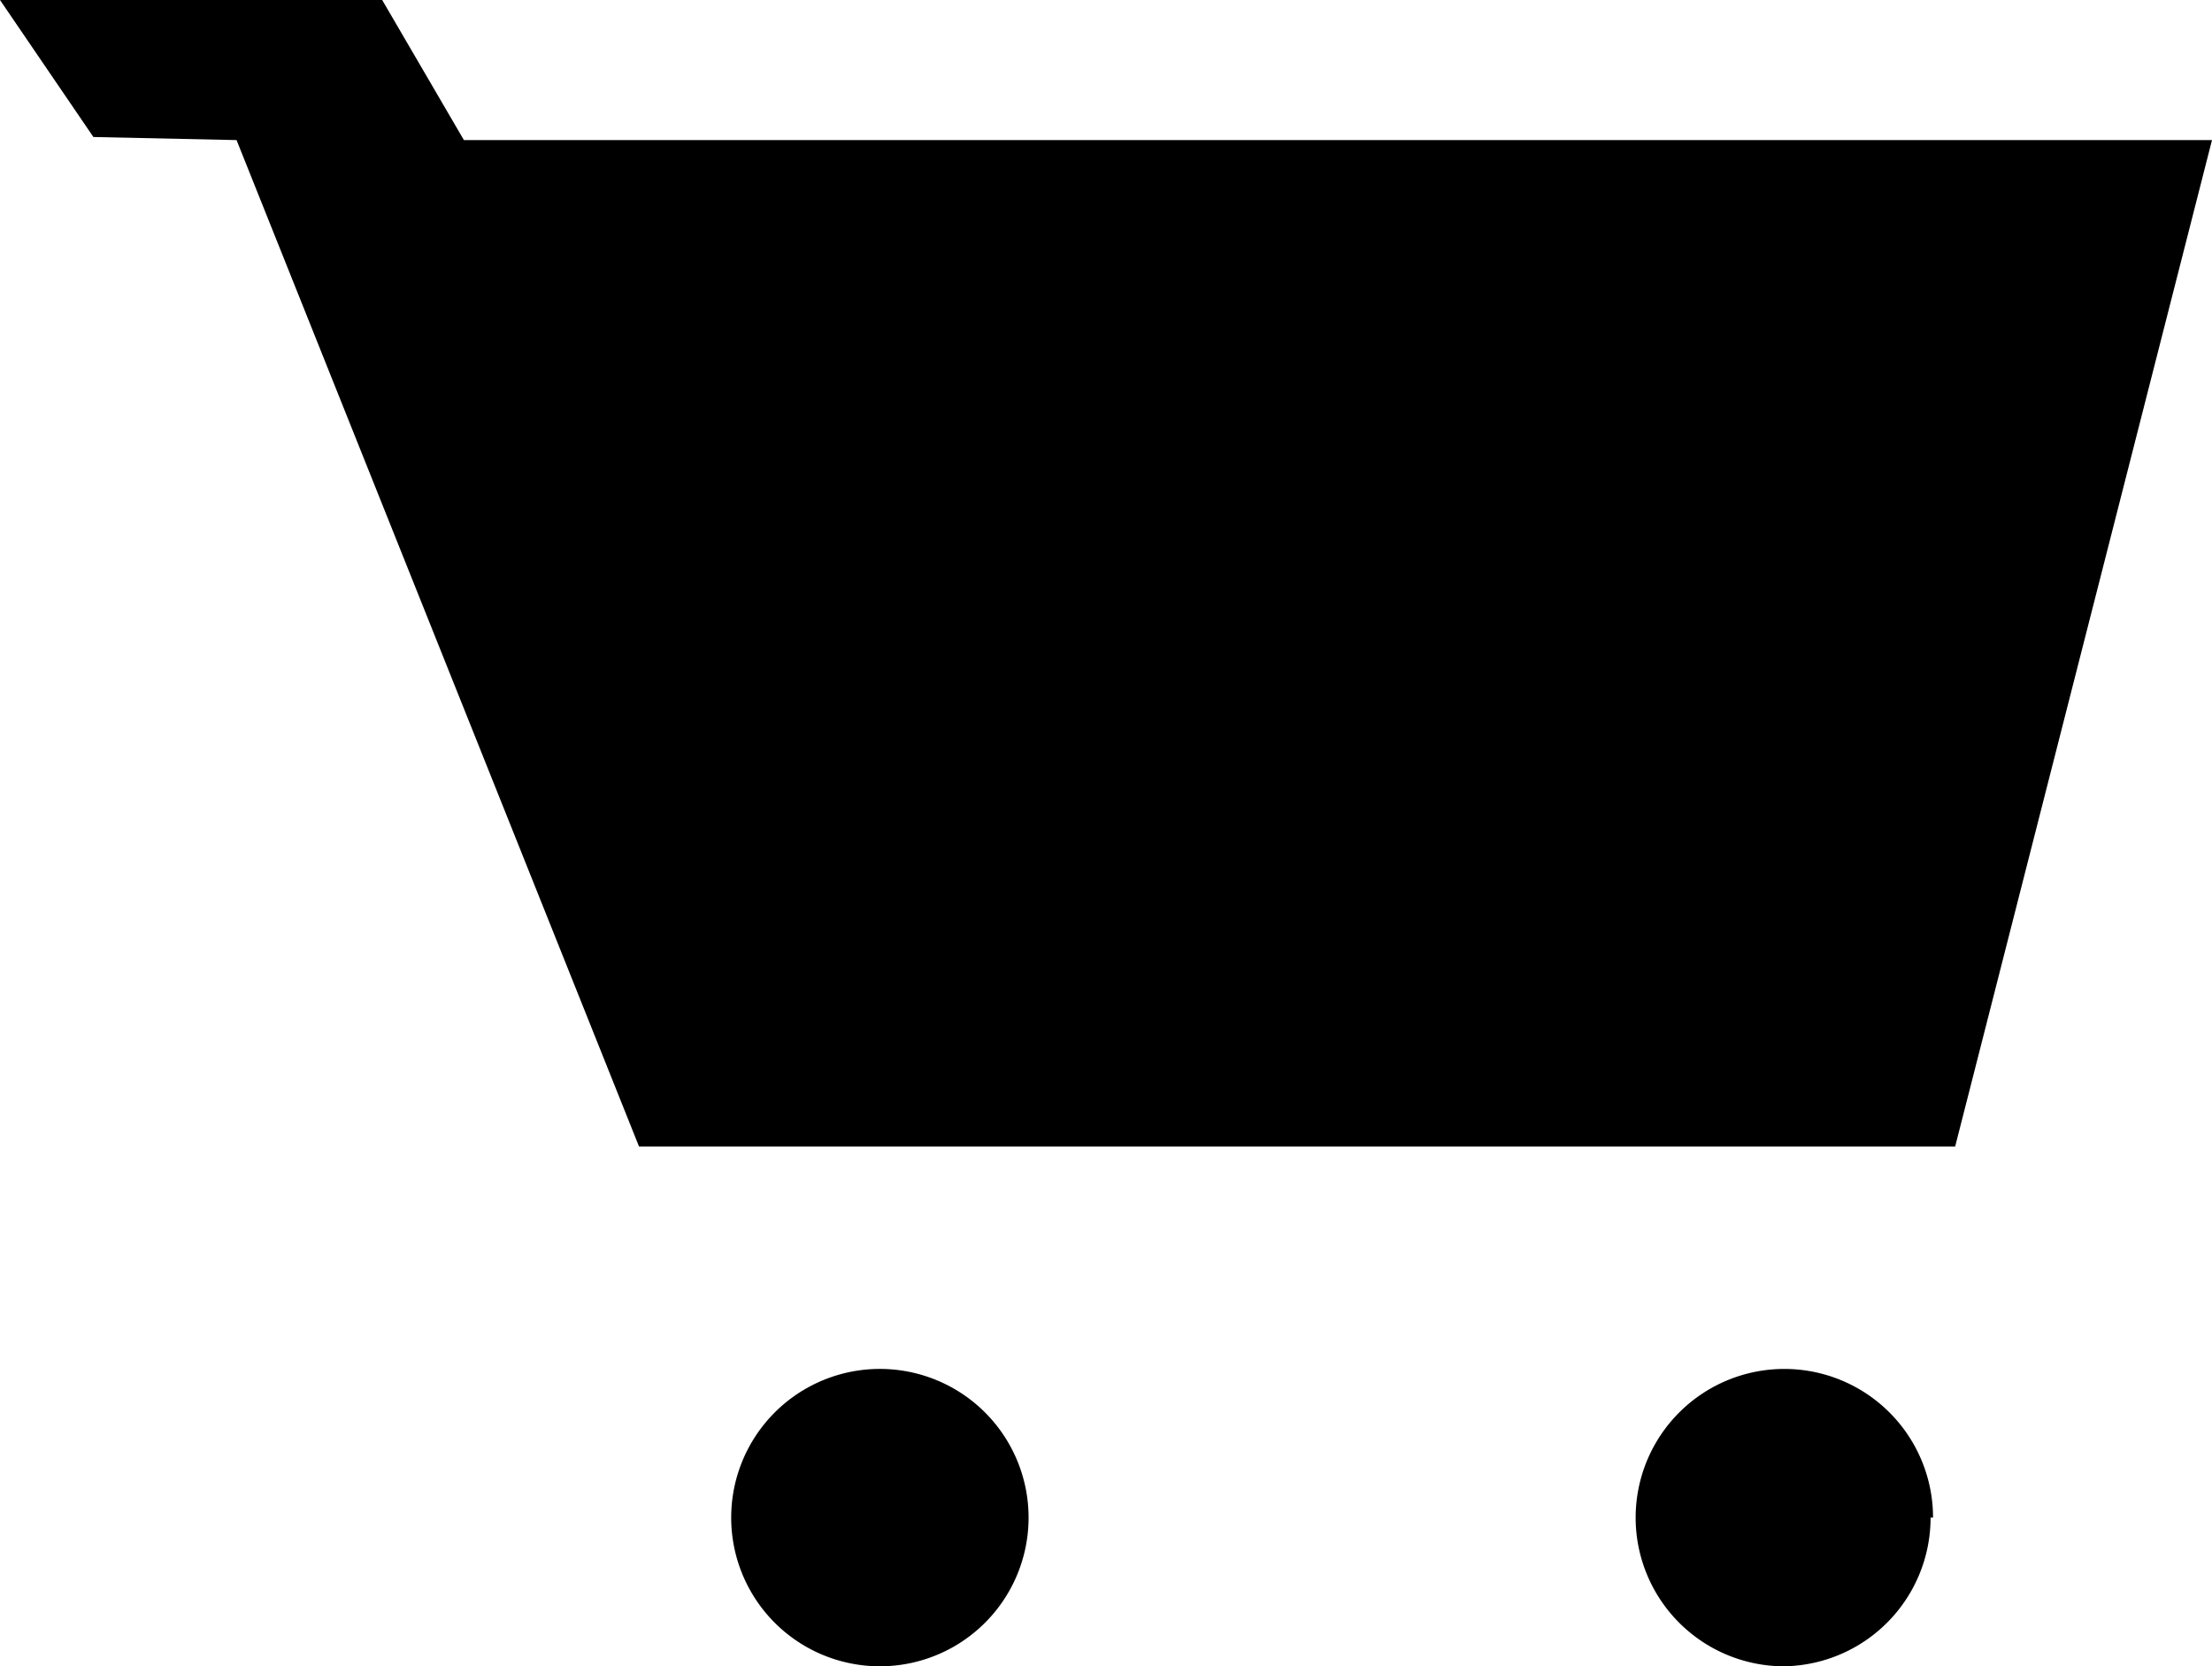 <svg id="Layer_1" data-name="Layer 1" xmlns="http://www.w3.org/2000/svg" viewBox="0 0 36 27.12"><title>cart</title><path d="M16.74,24.7a2.42,2.42,0,1,0-2.42,2.42,2.42,2.42,0,0,0,2.42-2.42"/><path d="M31.46,24.7A2.42,2.42,0,1,0,29,27.12a2.42,2.42,0,0,0,2.42-2.42"/><polygon points="0 0 1.52 2.23 3.85 2.28 10.4 18.66 31.82 18.66 36 2.28 7.55 2.28 6.22 0 0 0"/></svg>